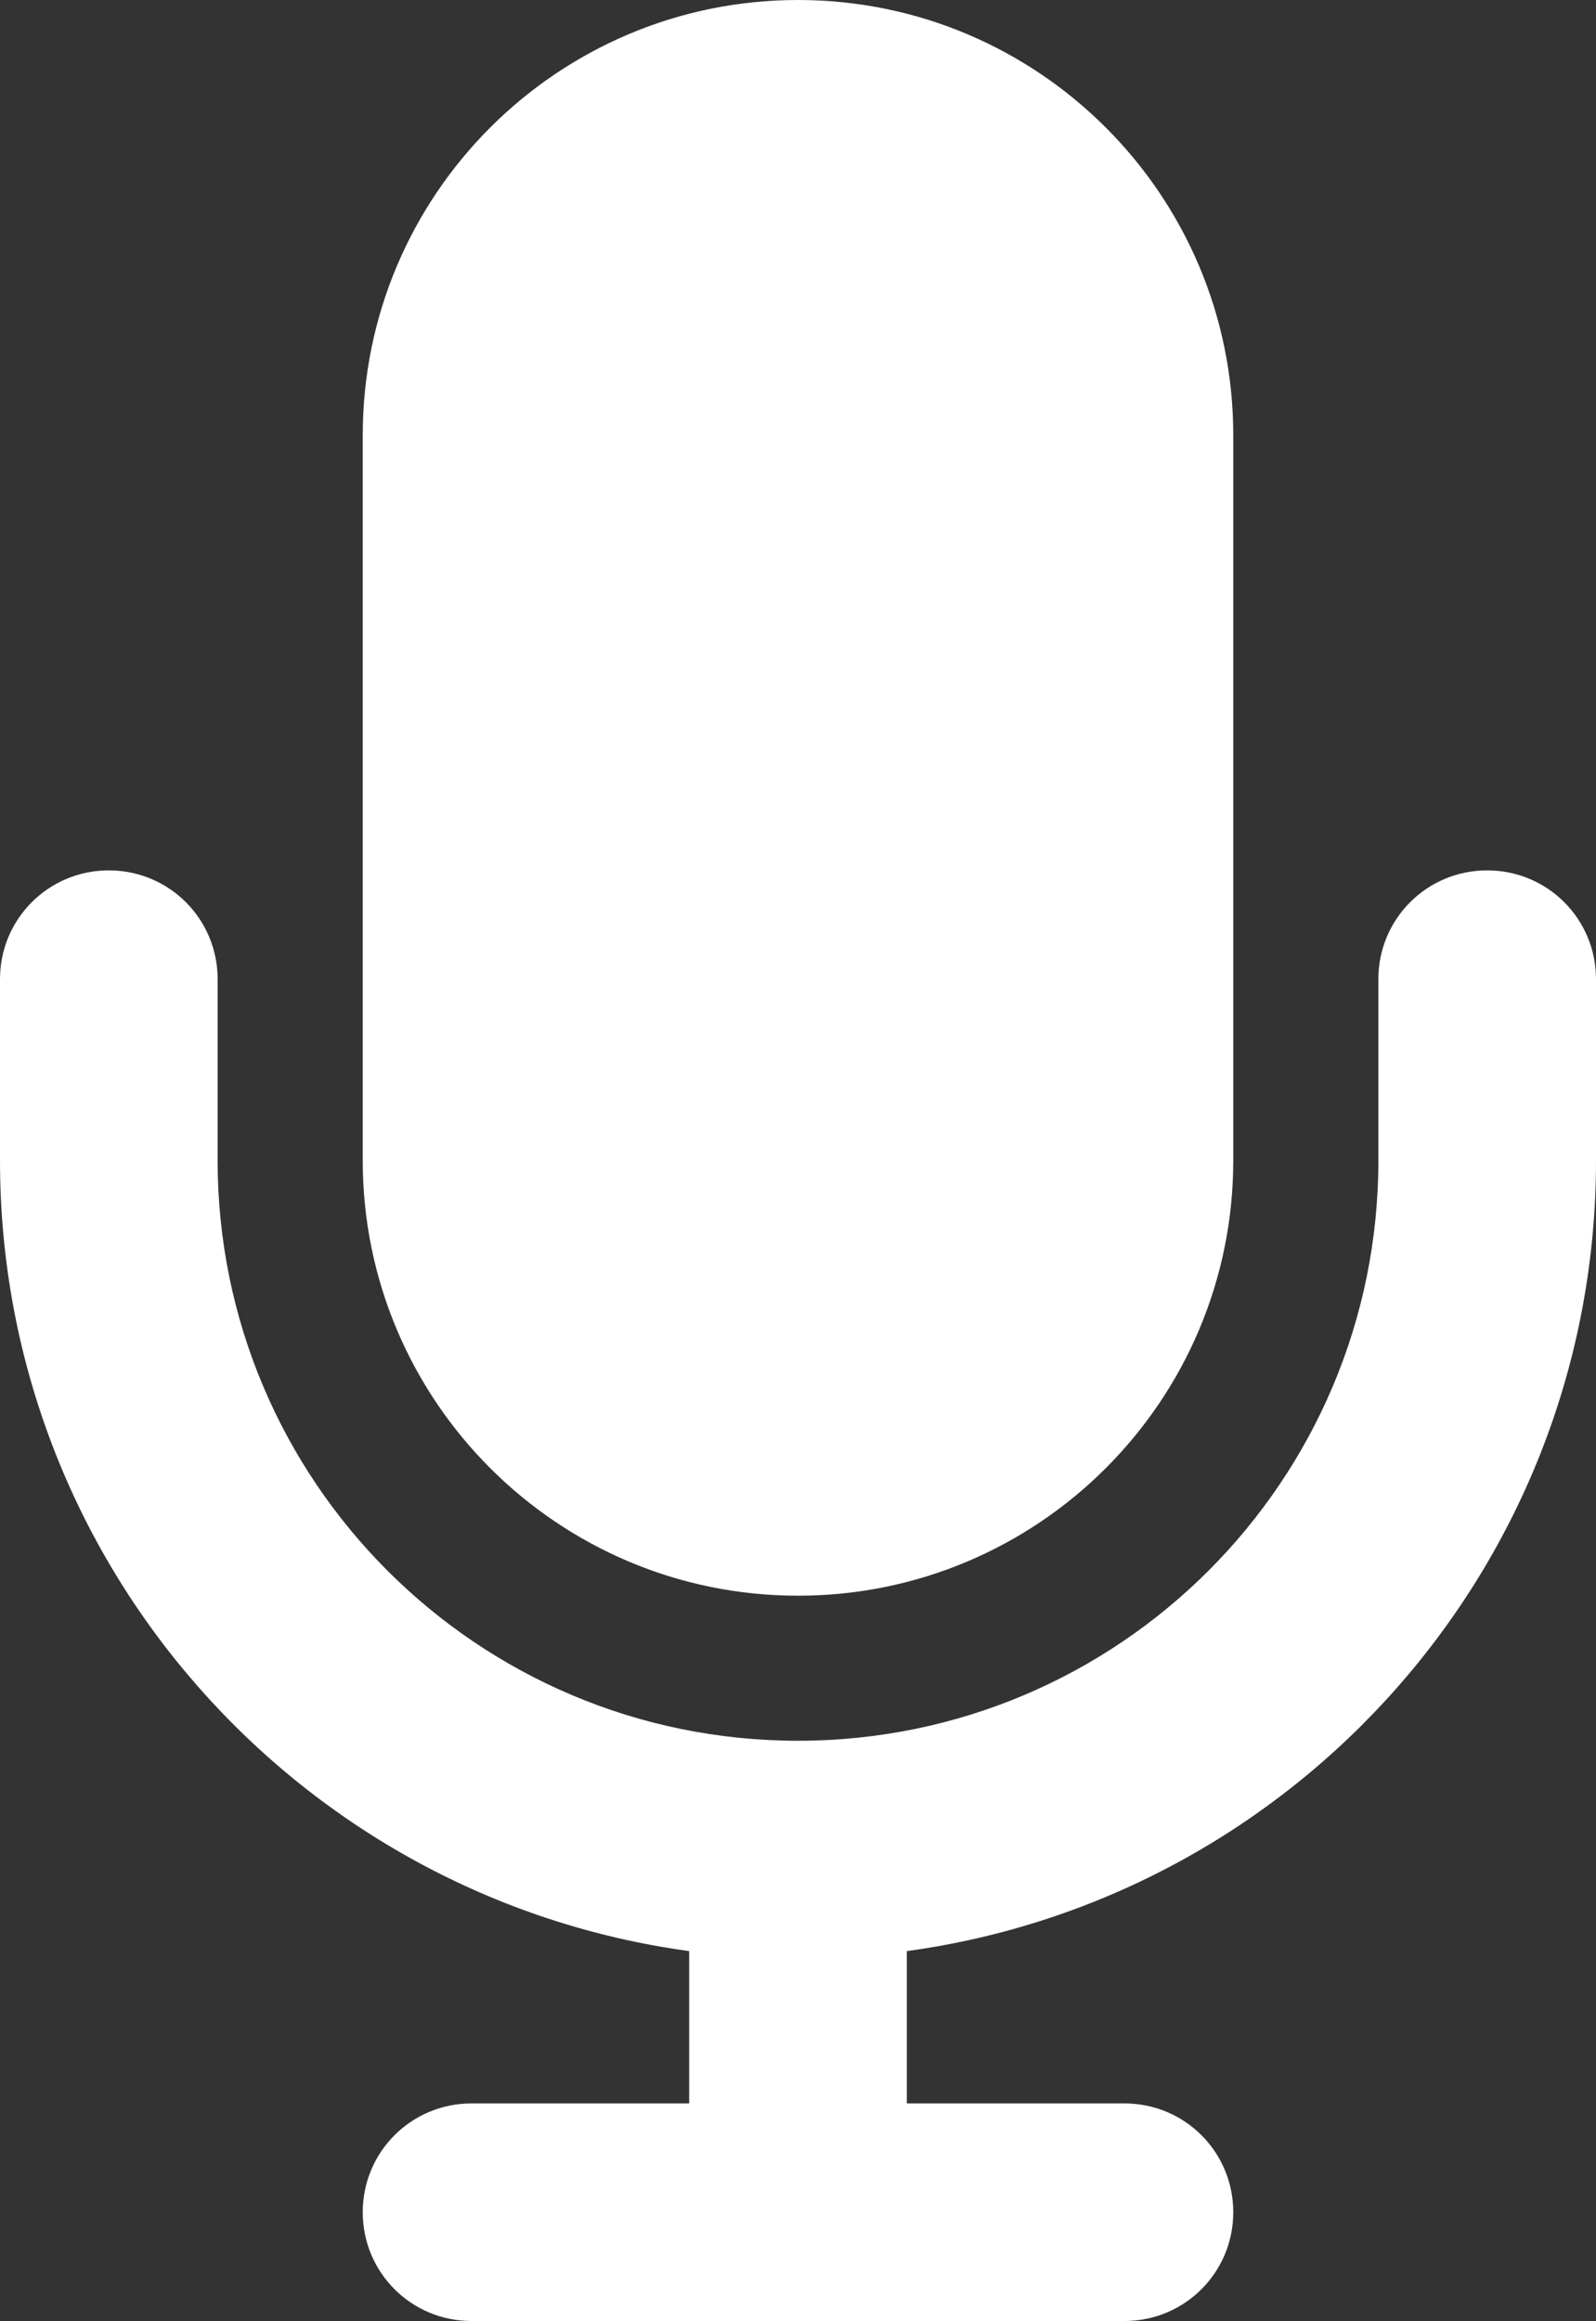 <svg width="97" height="141" viewBox="0 0 97 141" fill="none" xmlns="http://www.w3.org/2000/svg">
<rect x="0" y="0" width="97" height="141" fill="#333333" stroke="none"/>
<path d="M48.5 0C33.895 0 22.046 11.842 22.046 26.438V70.5C22.046 85.096 33.895 96.938 48.5 96.938C63.105 96.938 74.954 85.096 74.954 70.5V26.438C74.954 11.842 63.105 0 48.5 0ZM13.227 59.484C13.227 55.822 10.279 52.875 6.614 52.875C2.949 52.875 0 55.822 0 59.484V70.5C0 95.037 18.243 115.306 41.886 118.528V127.781H28.659C24.994 127.781 22.046 130.728 22.046 134.391C22.046 138.053 24.994 141 28.659 141H48.5H68.341C72.006 141 74.954 138.053 74.954 134.391C74.954 130.728 72.006 127.781 68.341 127.781H55.114V118.528C78.757 115.306 97 95.037 97 70.5V59.484C97 55.822 94.051 52.875 90.386 52.875C86.721 52.875 83.773 55.822 83.773 59.484V70.5C83.773 89.97 67.983 105.75 48.5 105.75C29.017 105.75 13.227 89.97 13.227 70.5V59.484Z" fill="white"/>
</svg>
